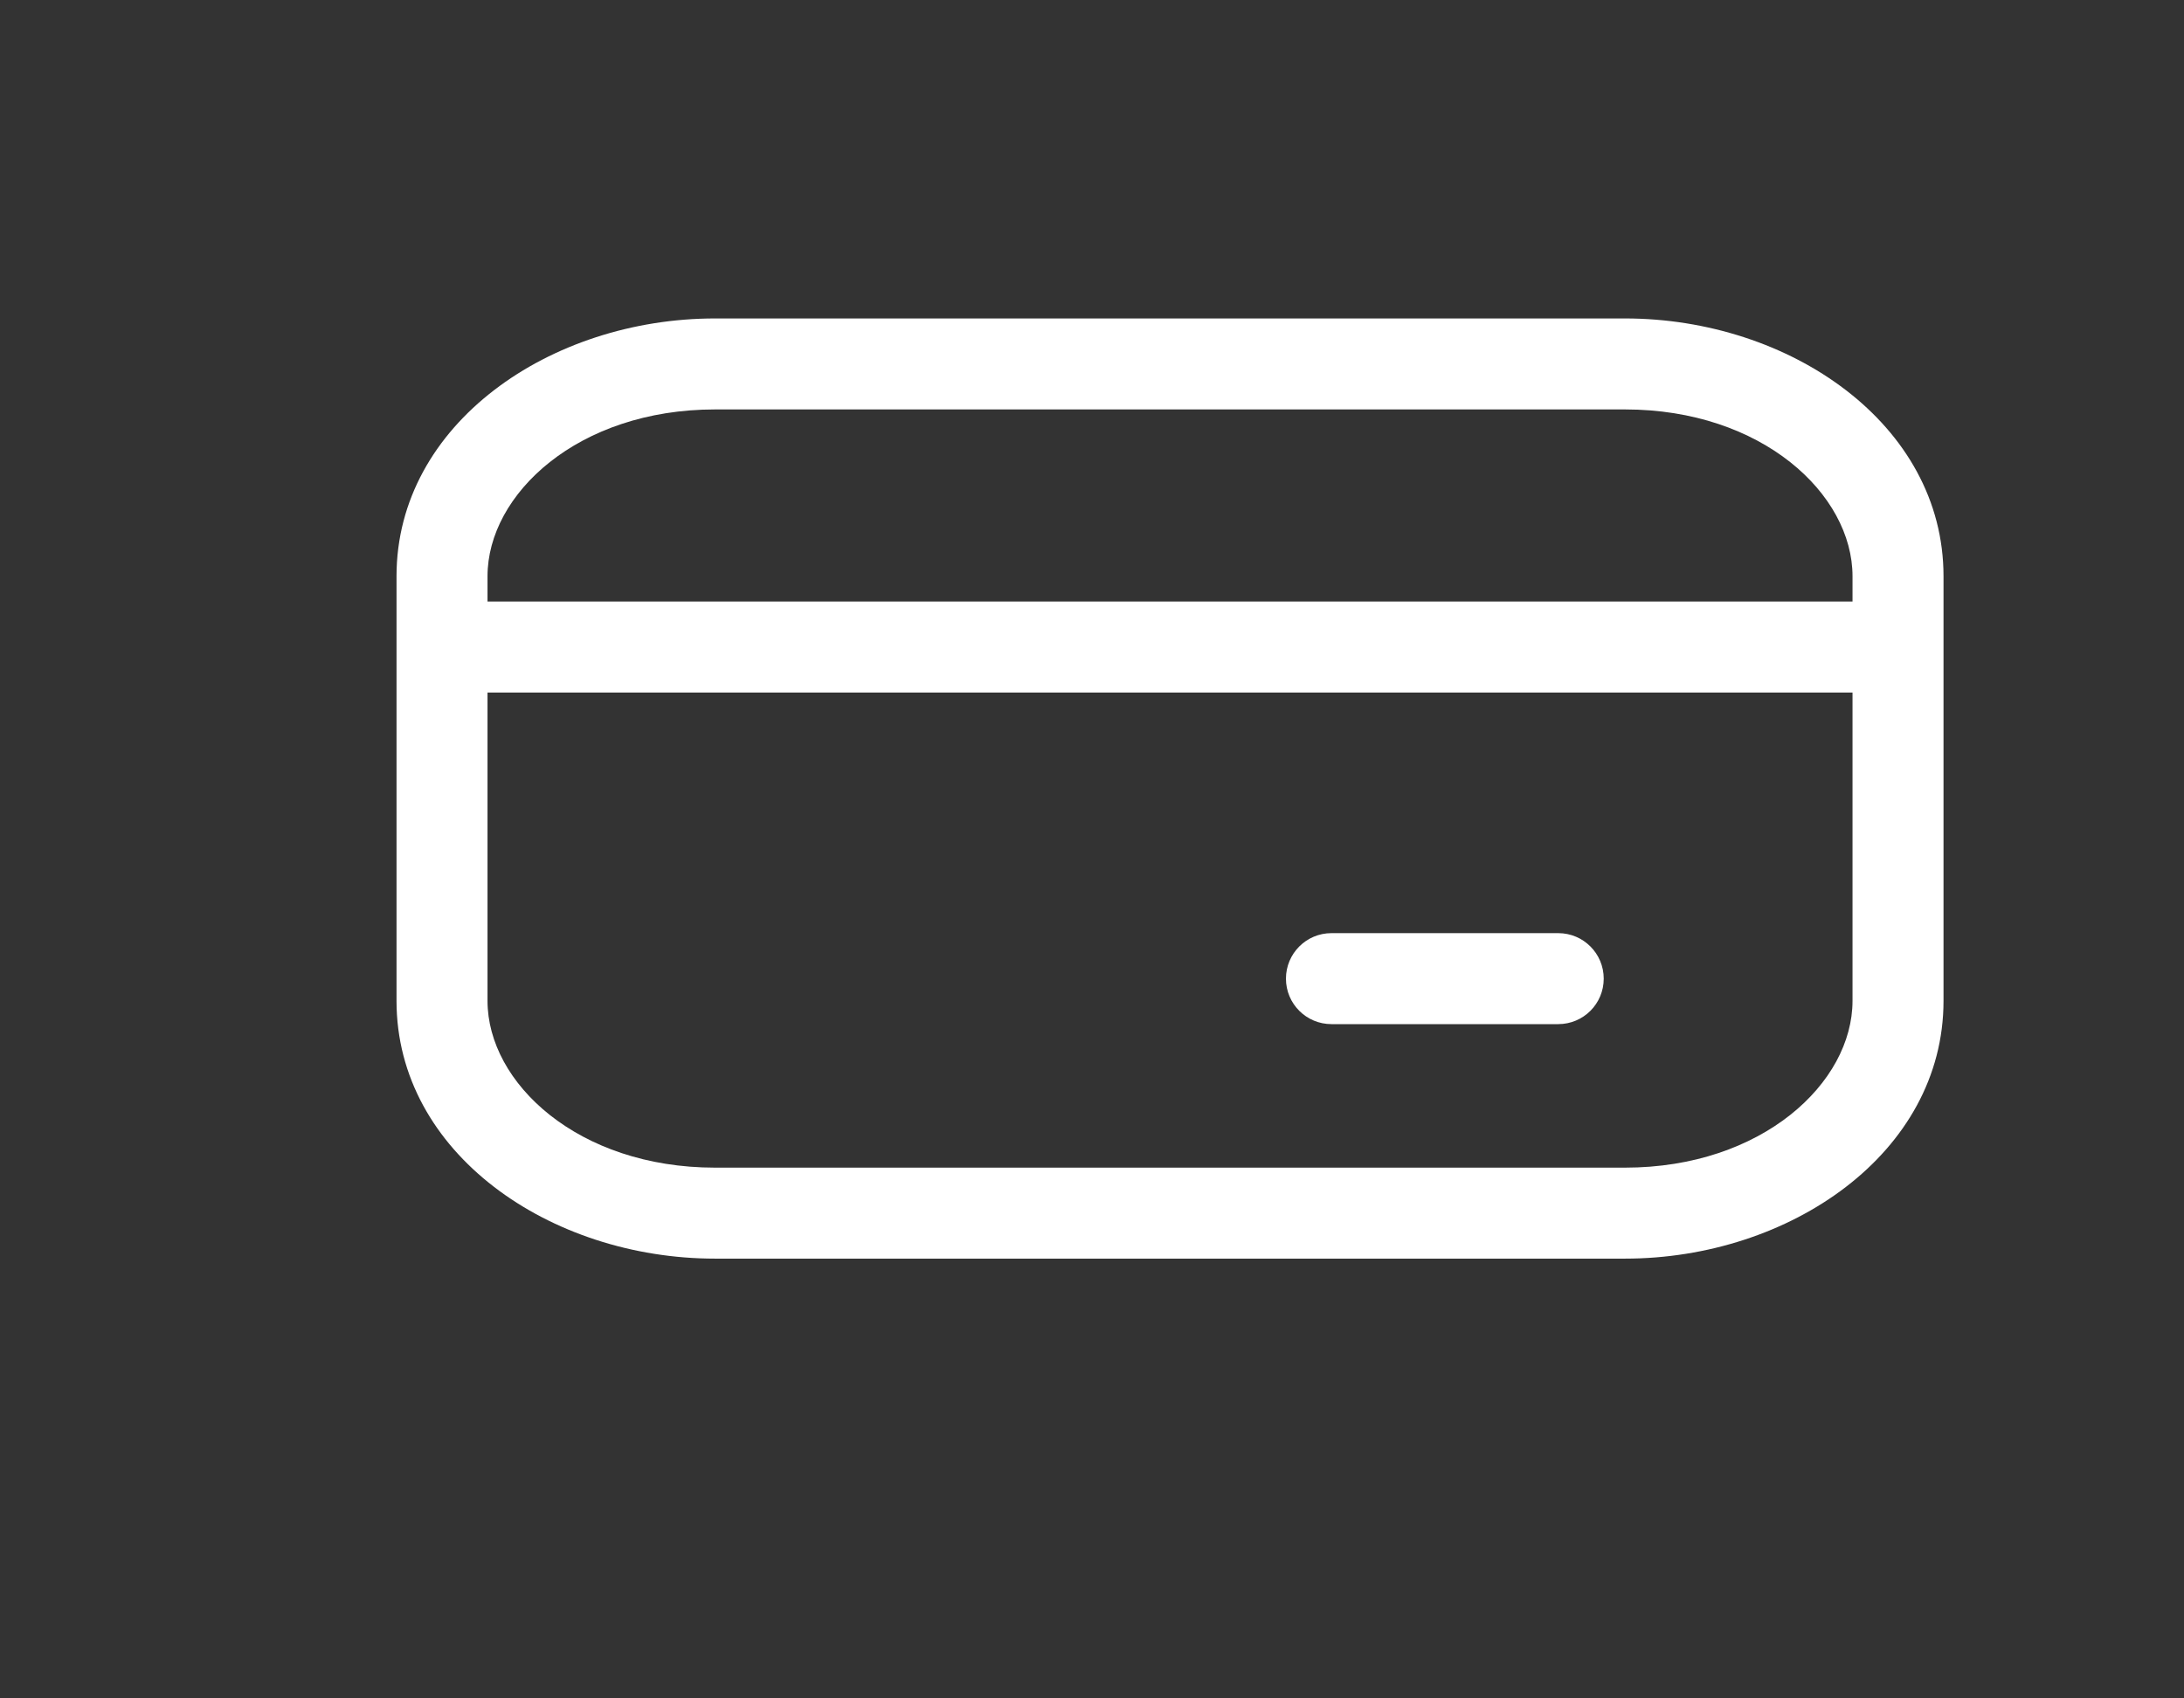 <svg width="36" height="28" viewBox="0 0 36 28" fill="none" xmlns="http://www.w3.org/2000/svg">
<rect x="0" y="0" width="36" height="28" fill="#333333" stroke="none"/>
<g id="credit-card">
<path id="Vector" d="M21.947 15.384C21.533 15.384 21.197 15.72 21.197 16.134C21.197 16.549 21.533 16.884 21.947 16.884V15.384ZM25.685 16.884C26.1 16.884 26.435 16.549 26.435 16.134C26.435 15.72 26.1 15.384 25.685 15.384V16.884ZM7.286 16.5L8.036 16.5V16.5L7.286 16.5ZM7.286 9.5L8.036 9.5V9.5H7.286ZM7.286 11.417H31.286V9.917H7.286V11.417ZM21.947 16.884H25.685V15.384H21.947V16.884ZM6.536 16.5C6.536 19.012 9.072 20.75 11.786 20.75V19.25C9.528 19.25 8.036 17.854 8.036 16.5L6.536 16.5ZM30.536 16.5C30.536 17.854 29.043 19.25 26.786 19.25V20.75C29.499 20.75 32.036 19.012 32.036 16.5H30.536ZM32.036 9.5C32.036 6.988 29.499 5.25 26.786 5.25V6.75C29.043 6.75 30.536 8.146 30.536 9.5H32.036ZM8.036 9.5C8.036 8.146 9.528 6.75 11.786 6.75V5.25C9.072 5.25 6.536 6.988 6.536 9.5H8.036ZM30.536 9.5V16.5H32.036V9.5H30.536ZM8.036 16.5L8.036 9.5L6.536 9.5L6.536 16.5L8.036 16.5ZM11.786 6.75H26.786V5.25H11.786V6.75ZM26.786 19.25H11.786V20.75H26.786V19.25Z" fill="white"/>
</g>
</svg>
